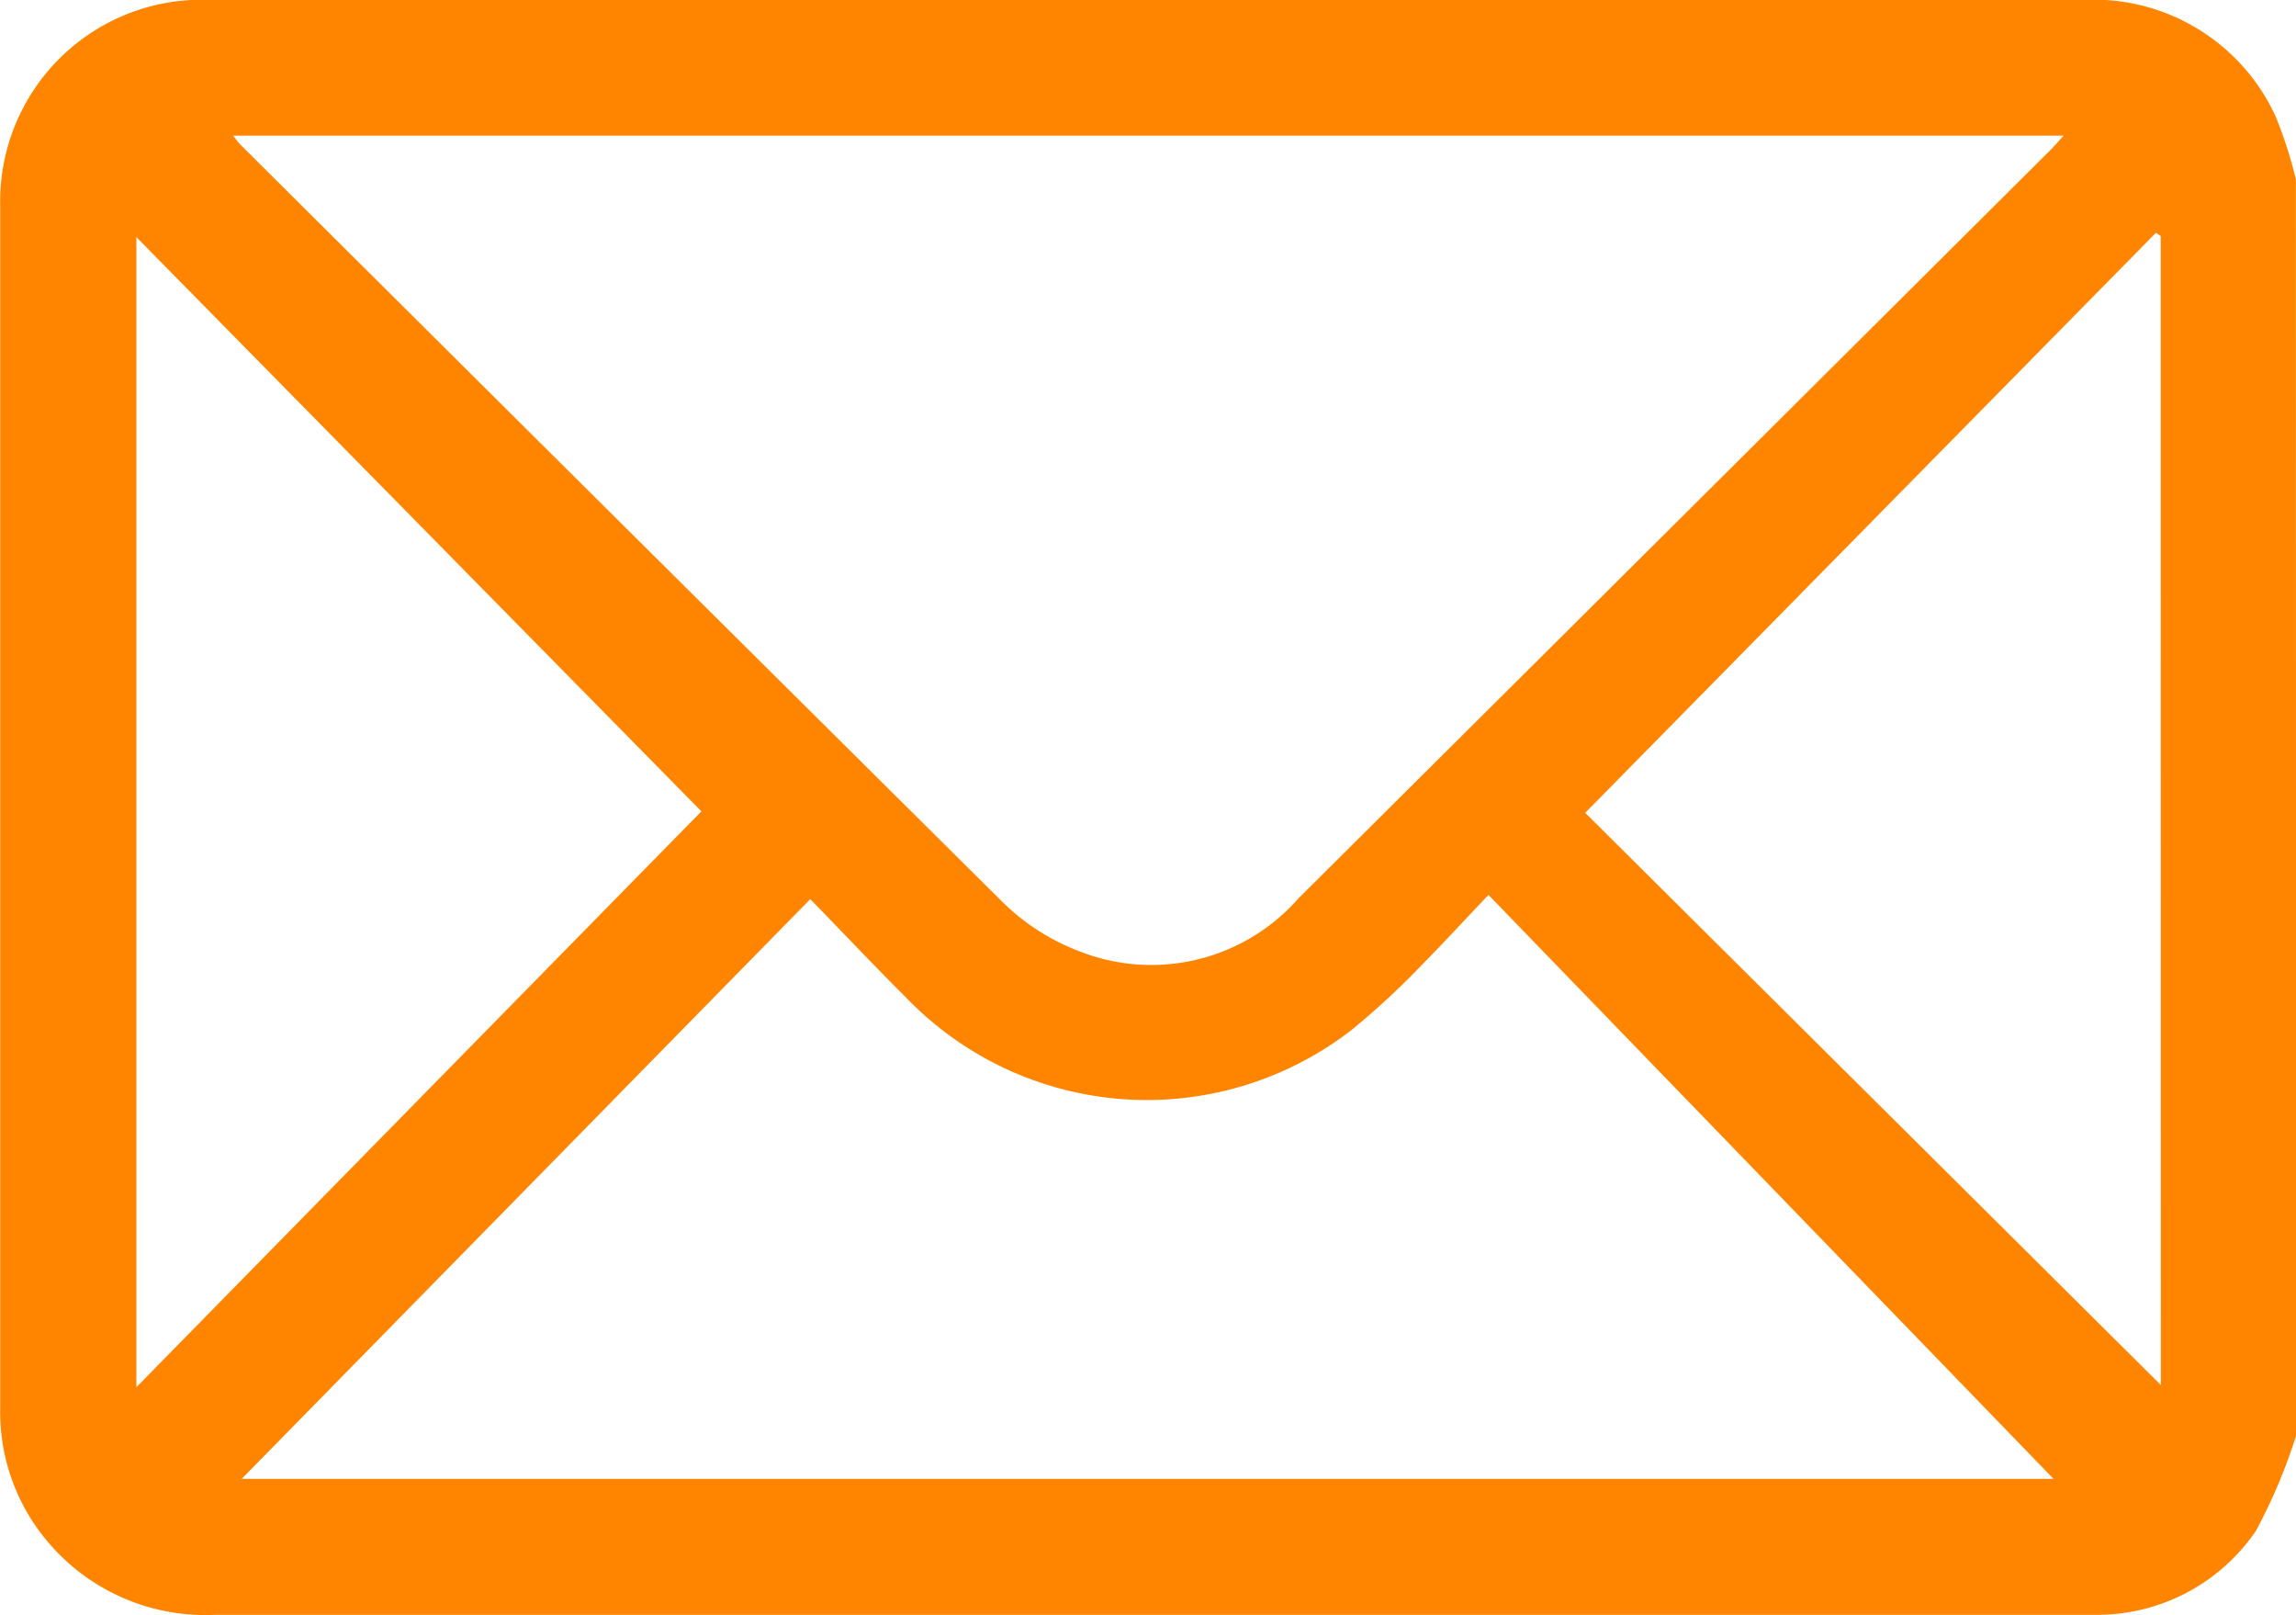 <svg id="maila" xmlns="http://www.w3.org/2000/svg" width="20.318" height="14.288" viewBox="0 0 20.318 14.288">
  <path id="Path_15997" data-name="Path 15997" d="M732.09,396.168a4.79,4.79,0,0,1-.357.845,1.7,1.7,0,0,1-1.419.741c-.04,0-.079,0-.119,0H713.672a1.823,1.823,0,0,1-1.536-.718,1.772,1.772,0,0,1-.363-1.109q0-5.316,0-10.632a1.784,1.784,0,0,1,1.876-1.827q3.422,0,6.843,0h9.7a1.772,1.772,0,0,1,1.715,1.026,3.835,3.835,0,0,1,.181.561Zm-18.256-11.5c.033.042.044.059.058.073q3.375,3.358,6.755,6.711a1.955,1.955,0,0,0,.676.432,1.733,1.733,0,0,0,1.939-.469q3.327-3.308,6.652-6.618c.035-.034.067-.072.119-.129Zm5.107,6.755-5.031,5.128h16.033l-5-5.166c-.237.25-.4.427-.565.594a7.044,7.044,0,0,1-.638.594,2.957,2.957,0,0,1-3.951-.28C719.515,392.021,719.249,391.738,718.941,391.422Zm-.963-.777-5-5.08V395.74Zm12.914-5.09-.043-.028-5.05,5.131,5.094,5.062Z" transform="translate(-711.771 -383.468)" fill="#ff8500"/>
</svg>
